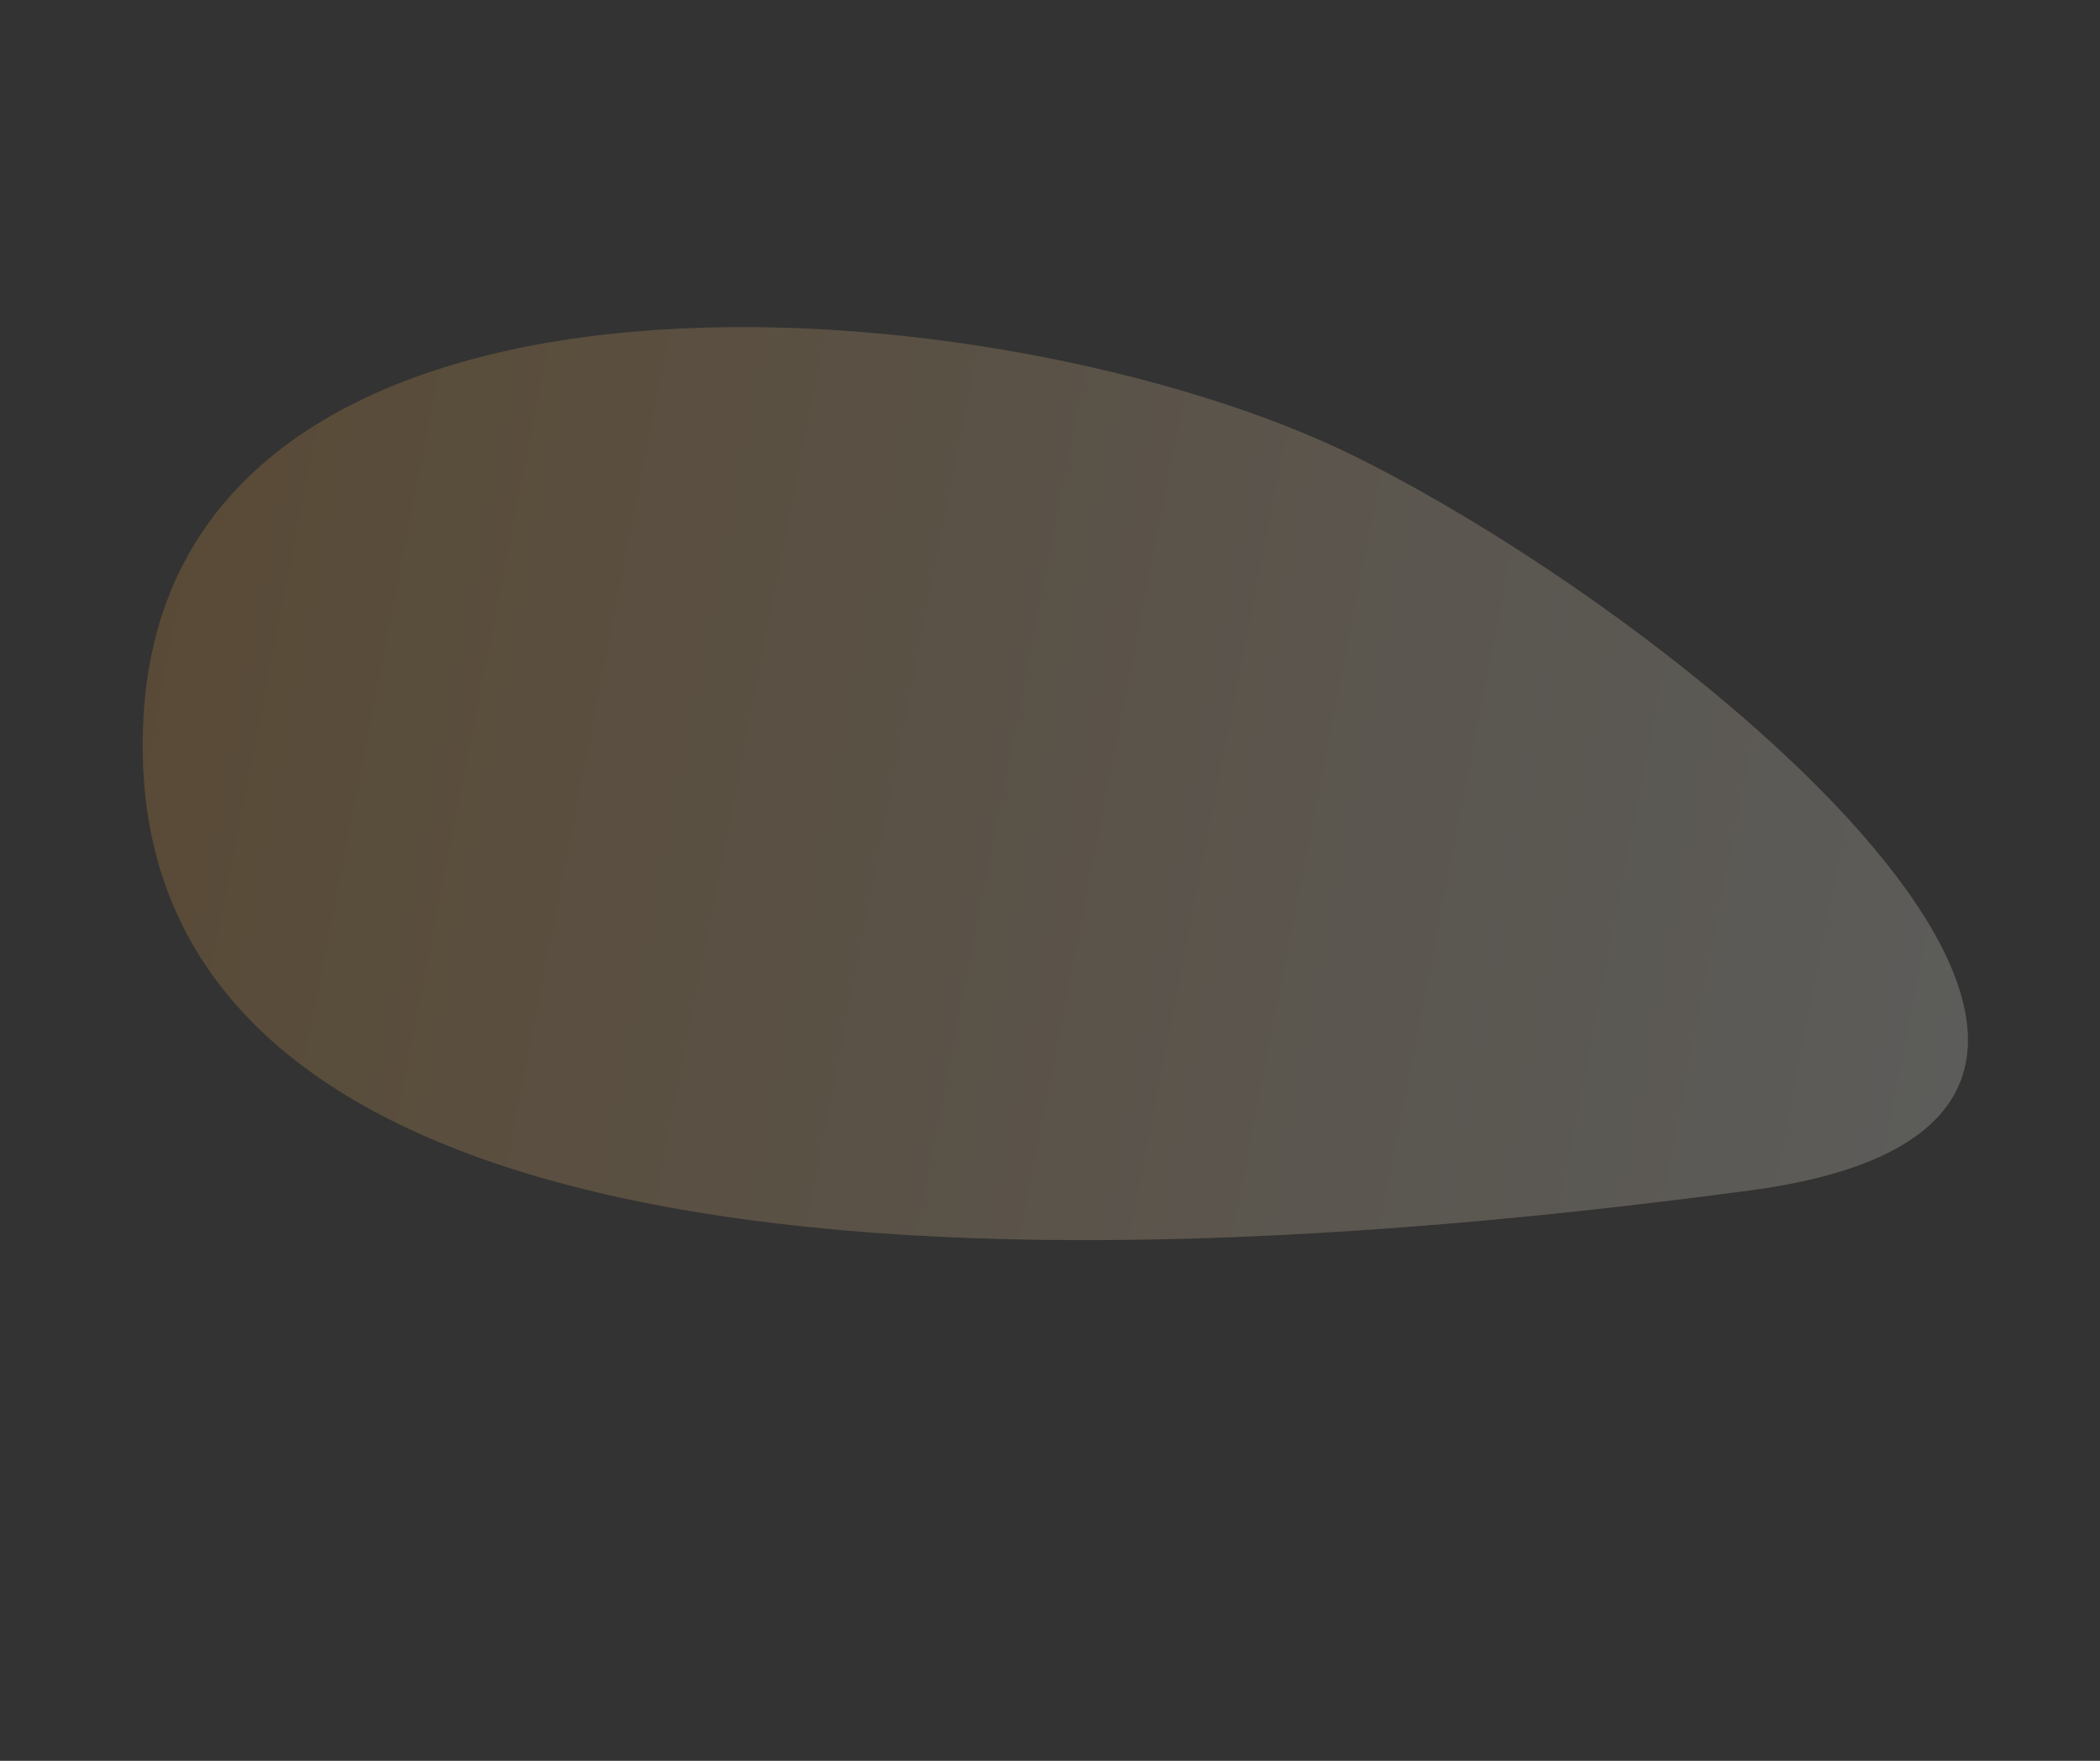 <svg width="167" height="140" viewBox="0 0 167 140" fill="none" xmlns="http://www.w3.org/2000/svg">
<rect x="0" y="0" width="167" height="140" fill="#333333" stroke="none"/>
<g opacity="0.2">
<path d="M139.194 94.639C181.974 88.916 135.289 49.956 107.803 36.317C80.317 22.679 14.272 16.746 11.454 56.384C8.635 96.022 61.903 104.978 139.194 94.639Z" fill="#F0A744"/>
<path d="M139.194 94.639C181.974 88.916 135.289 49.956 107.803 36.317C80.317 22.679 14.272 16.746 11.454 56.384C8.635 96.022 61.903 104.978 139.194 94.639Z" fill="url(#paint0_linear)"/>
</g>
<defs>
<linearGradient id="paint0_linear" x1="156.031" y1="82.075" x2="12.15" y2="53.926" gradientUnits="userSpaceOnUse">
<stop stop-color="#FFFFF4"/>
<stop offset="0.47" stop-color="white" stop-opacity="0.526"/>
<stop offset="1" stop-color="white" stop-opacity="0"/>
</linearGradient>
</defs>
</svg>
